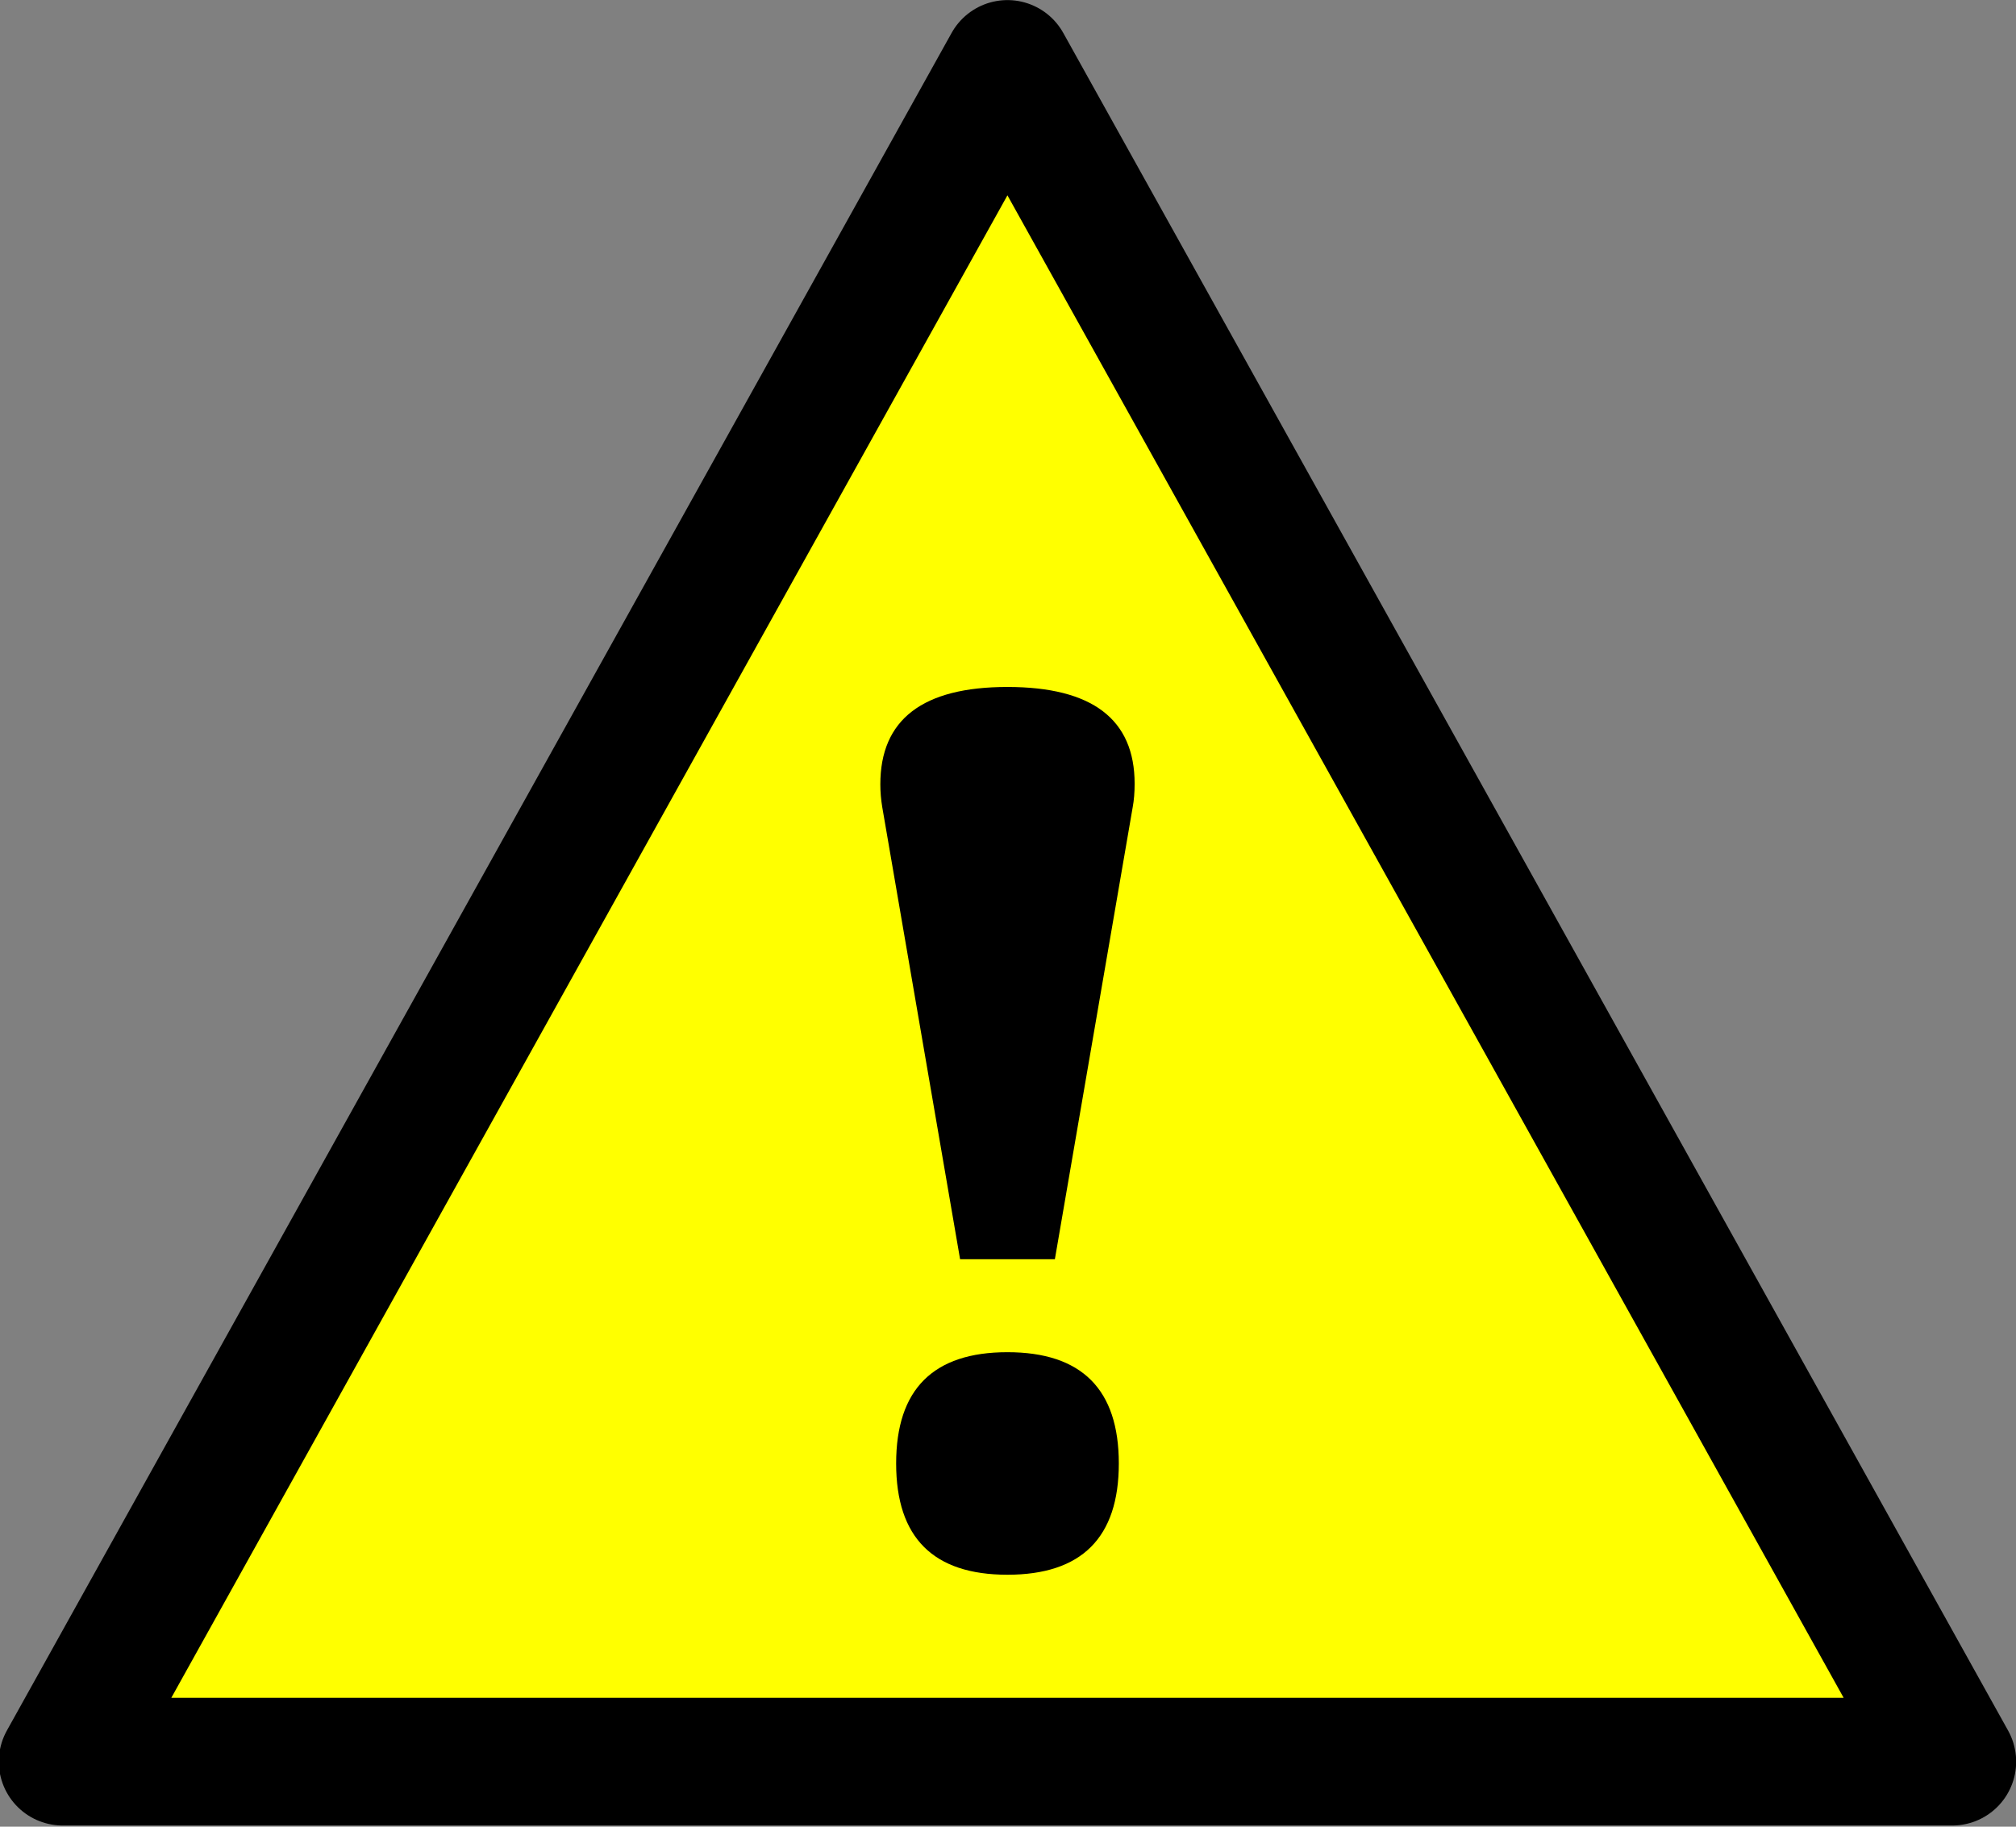 <?xml version="1.0" encoding="UTF-8" standalone="no"?>
<svg
   xmlns:dc="http://purl.org/dc/elements/1.1/"
   xmlns:cc="http://creativecommons.org/ns#"
   xmlns:rdf="http://www.w3.org/1999/02/22-rdf-syntax-ns#"
   xmlns:svg="http://www.w3.org/2000/svg"
   xmlns="http://www.w3.org/2000/svg"
   width="64"
   height="58"
   viewBox="0 0 64 58"
   version="1.1"
   id="svg8">
  <rect x="0" y="0" width="64" height="58" fill="#808080" stroke="none"/>
  <defs
     id="defs2" />
  <g
     id="layer1">
    <path
       style="opacity:1;fill:#ffff00;fill-opacity:1;stroke:#000000;stroke-width:4.056;stroke-linejoin:round;stroke-miterlimit:4;stroke-dasharray:none;stroke-dashoffset:0;stroke-opacity:1"
       d="M 31.982 2.031 L 16.986 28.982 L 1.99 55.934 L 31.982 55.934 L 61.977 55.934 L 46.98 28.982 L 31.982 2.031 z "
       id="path4493" />
    <path
       style="font-style:normal;font-variant:normal;font-weight:normal;font-stretch:normal;font-size:32px;line-height:1.25;font-family:'Britannic Bold';-inkscape-font-specification:'Britannic Bold, ';letter-spacing:0px;word-spacing:0px;fill:#000000;fill-opacity:1;stroke:none;stroke-width:1.285"
       d="M 31.982 21.812 C 29.292 21.812 27.947 22.843 27.947 24.904 C 27.947 25.145 27.968 25.386 28.008 25.627 L 30.479 39.982 L 33.488 39.982 L 35.959 25.627 C 35.999 25.413 36.02 25.166 36.02 24.885 C 36.02 22.837 34.673 21.812 31.982 21.812 z M 31.982 42.934 C 29.627 42.934 28.449 44.111 28.449 46.467 C 28.449 48.822 29.627 50 31.982 50 C 34.338 50 35.518 48.822 35.518 46.467 C 35.518 44.111 34.338 42.934 31.982 42.934 z "
       id="path4499" />
  </g>
</svg>
